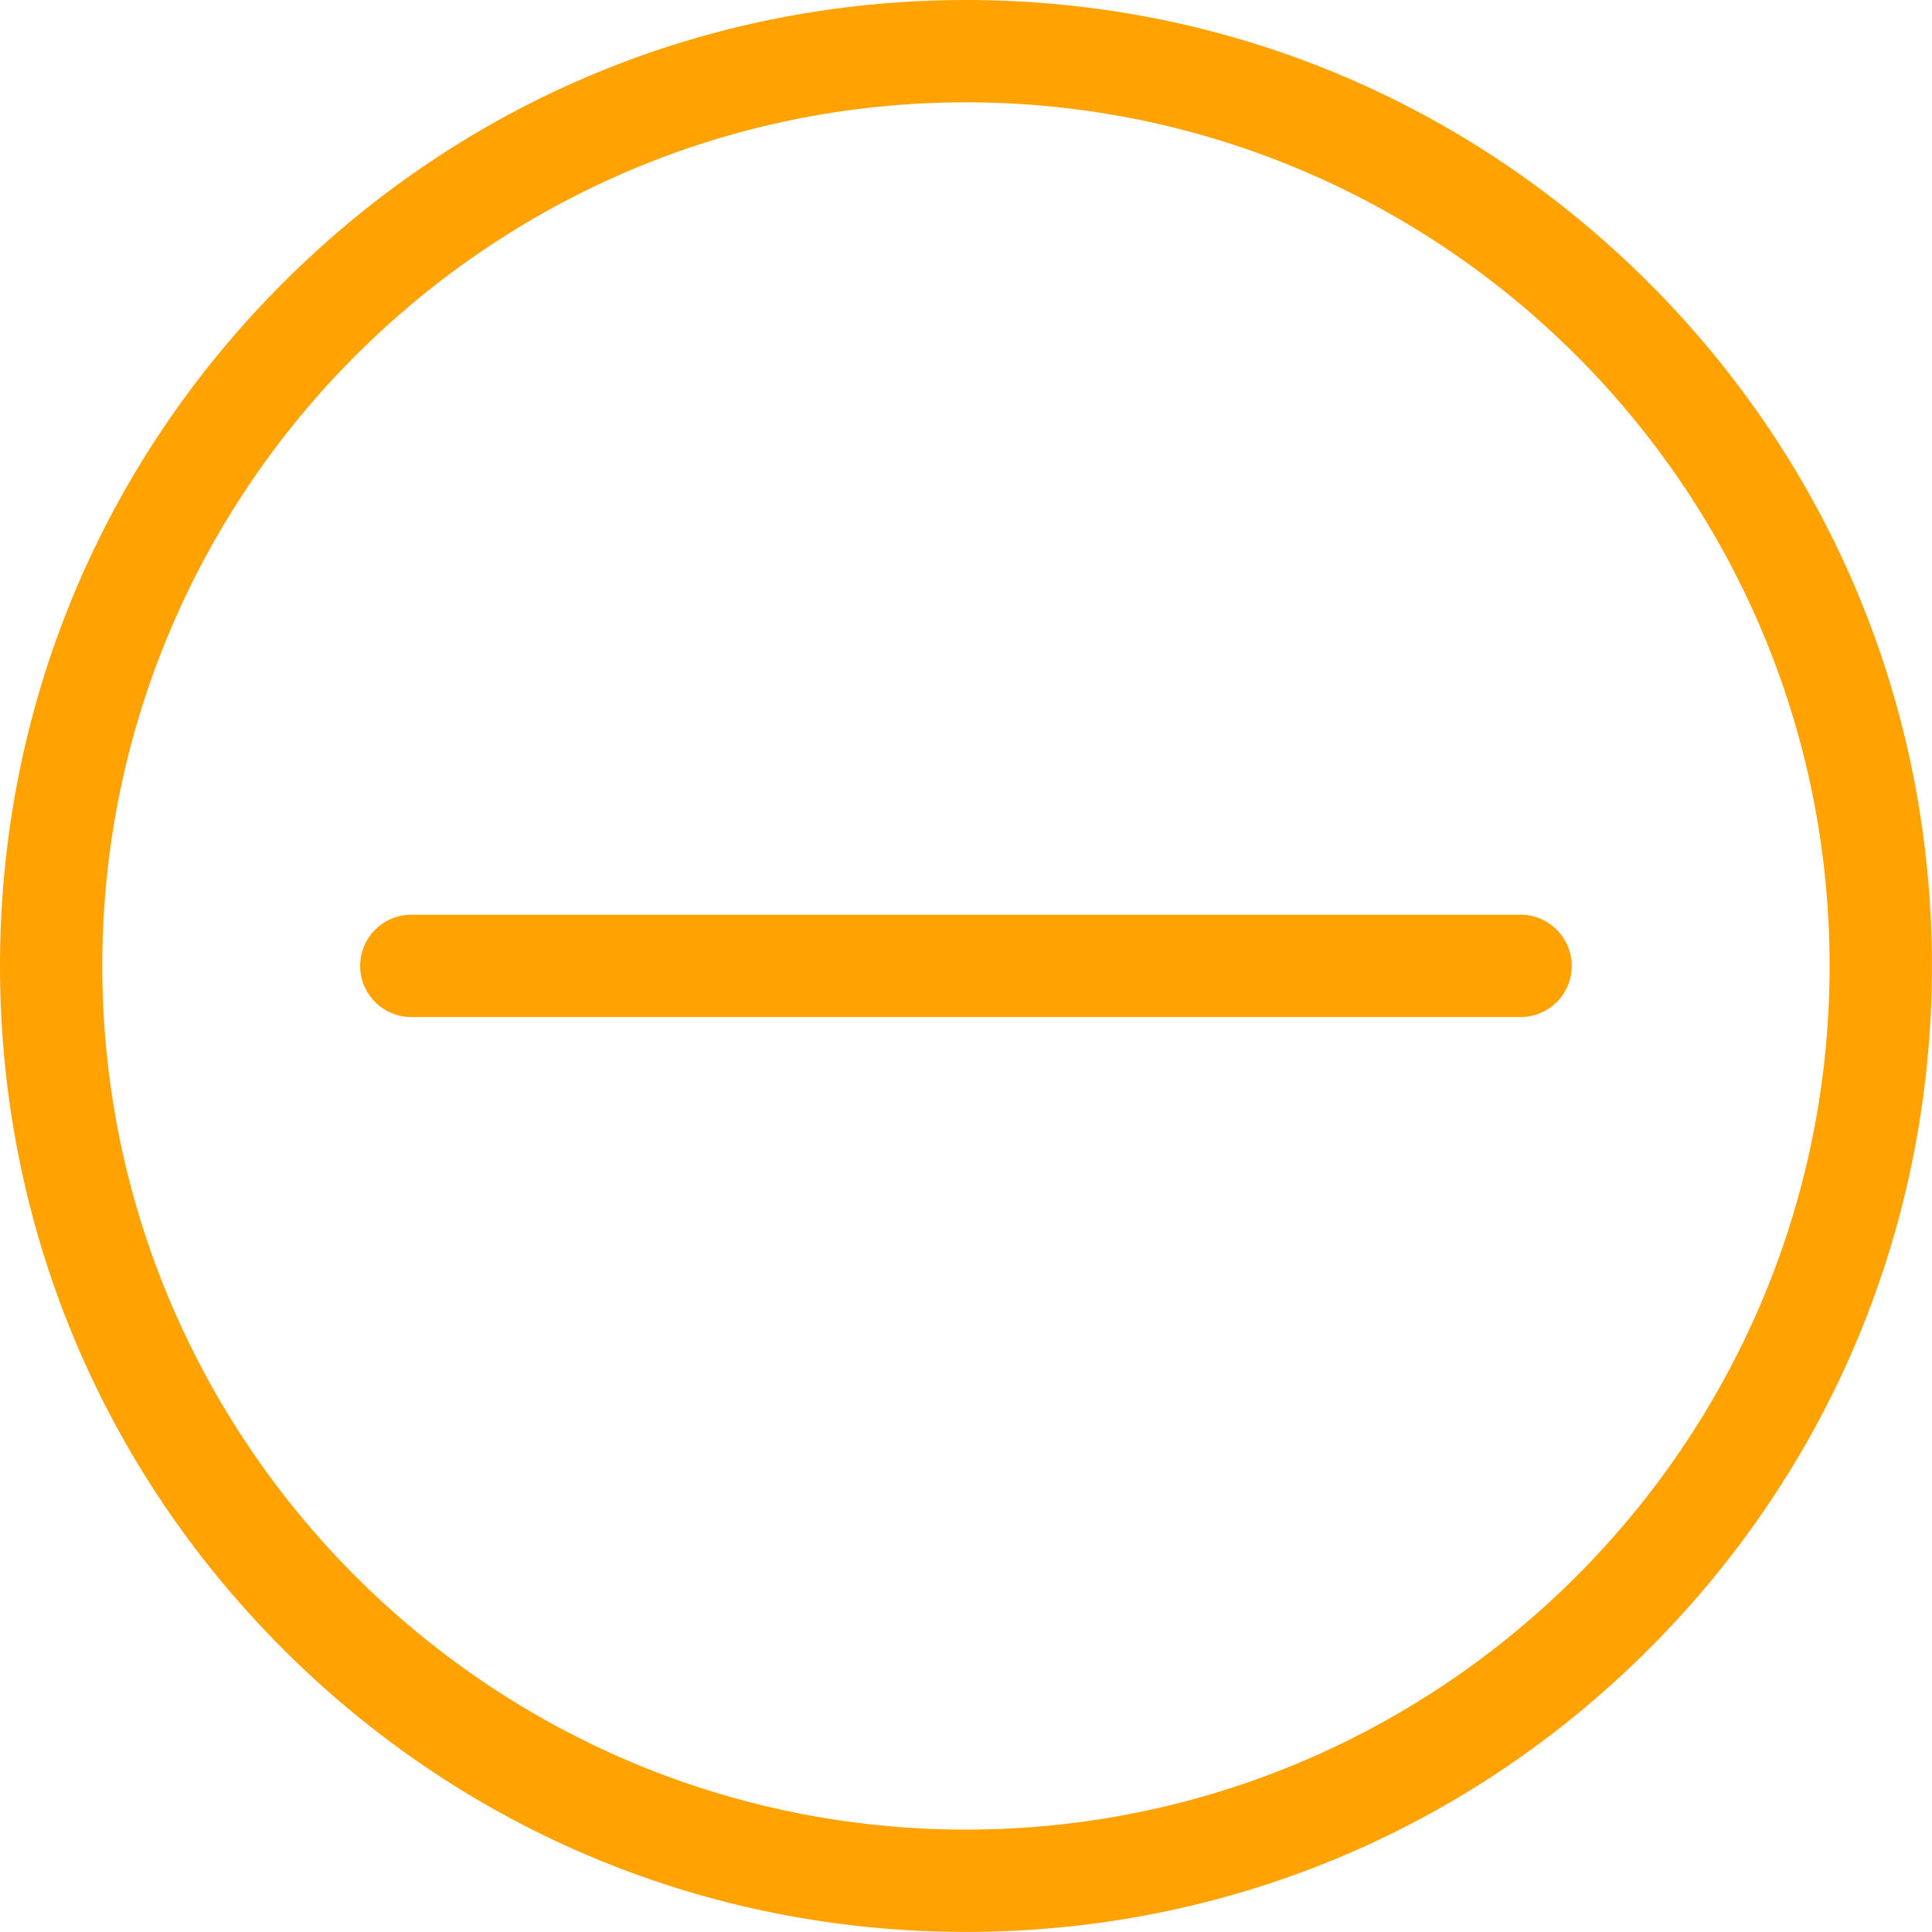 <?xml version="1.0" encoding="utf-8" ?>
<svg xmlns="http://www.w3.org/2000/svg" xmlns:xlink="http://www.w3.org/1999/xlink" width="24" height="24">
	<defs>
		<clipPath id="clip_0">
			<rect x="-766" y="-393" width="1920" height="1200" clip-rule="evenodd"/>
		</clipPath>
	</defs>
	<g clip-path="url(#clip_0)">
		<path fill="rgb(255,162,2)" stroke="none" d="M20.484 20.484C18.218 22.751 15.205 23.999 11.999 23.999C8.794 23.999 5.781 22.751 3.515 20.484C1.248 18.218 0 15.205 0 11.999C0 8.794 1.248 5.781 3.515 3.515C5.781 1.248 8.794 0 11.999 0C15.205 0 18.218 1.248 20.484 3.515C22.751 5.781 23.999 8.794 23.999 11.999C23.999 15.205 22.751 18.218 20.484 20.484ZM22.728 11.999C22.728 6.084 17.915 1.271 11.999 1.271C6.084 1.271 1.271 6.084 1.271 11.999C1.271 17.915 6.084 22.728 11.999 22.728C17.915 22.728 22.728 17.915 22.728 11.999Z" fill-rule="evenodd"/>
	</g>
	<defs>
		<clipPath id="clip_1">
			<rect x="-766" y="-393" width="1920" height="1200" clip-rule="evenodd"/>
		</clipPath>
	</defs>
	<g clip-path="url(#clip_1)">
		<path fill="rgb(255,162,2)" stroke="none" transform="translate(4.474 11.363)" d="M0.636 1.271L14.415 1.271C14.766 1.271 15.051 0.987 15.051 0.636C15.051 0.285 14.766 0 14.415 0L0.636 0C0.285 0 0 0.285 0 0.636C-1.44517e-15 0.987 0.285 1.271 0.636 1.271Z"/>
	</g>

</svg>